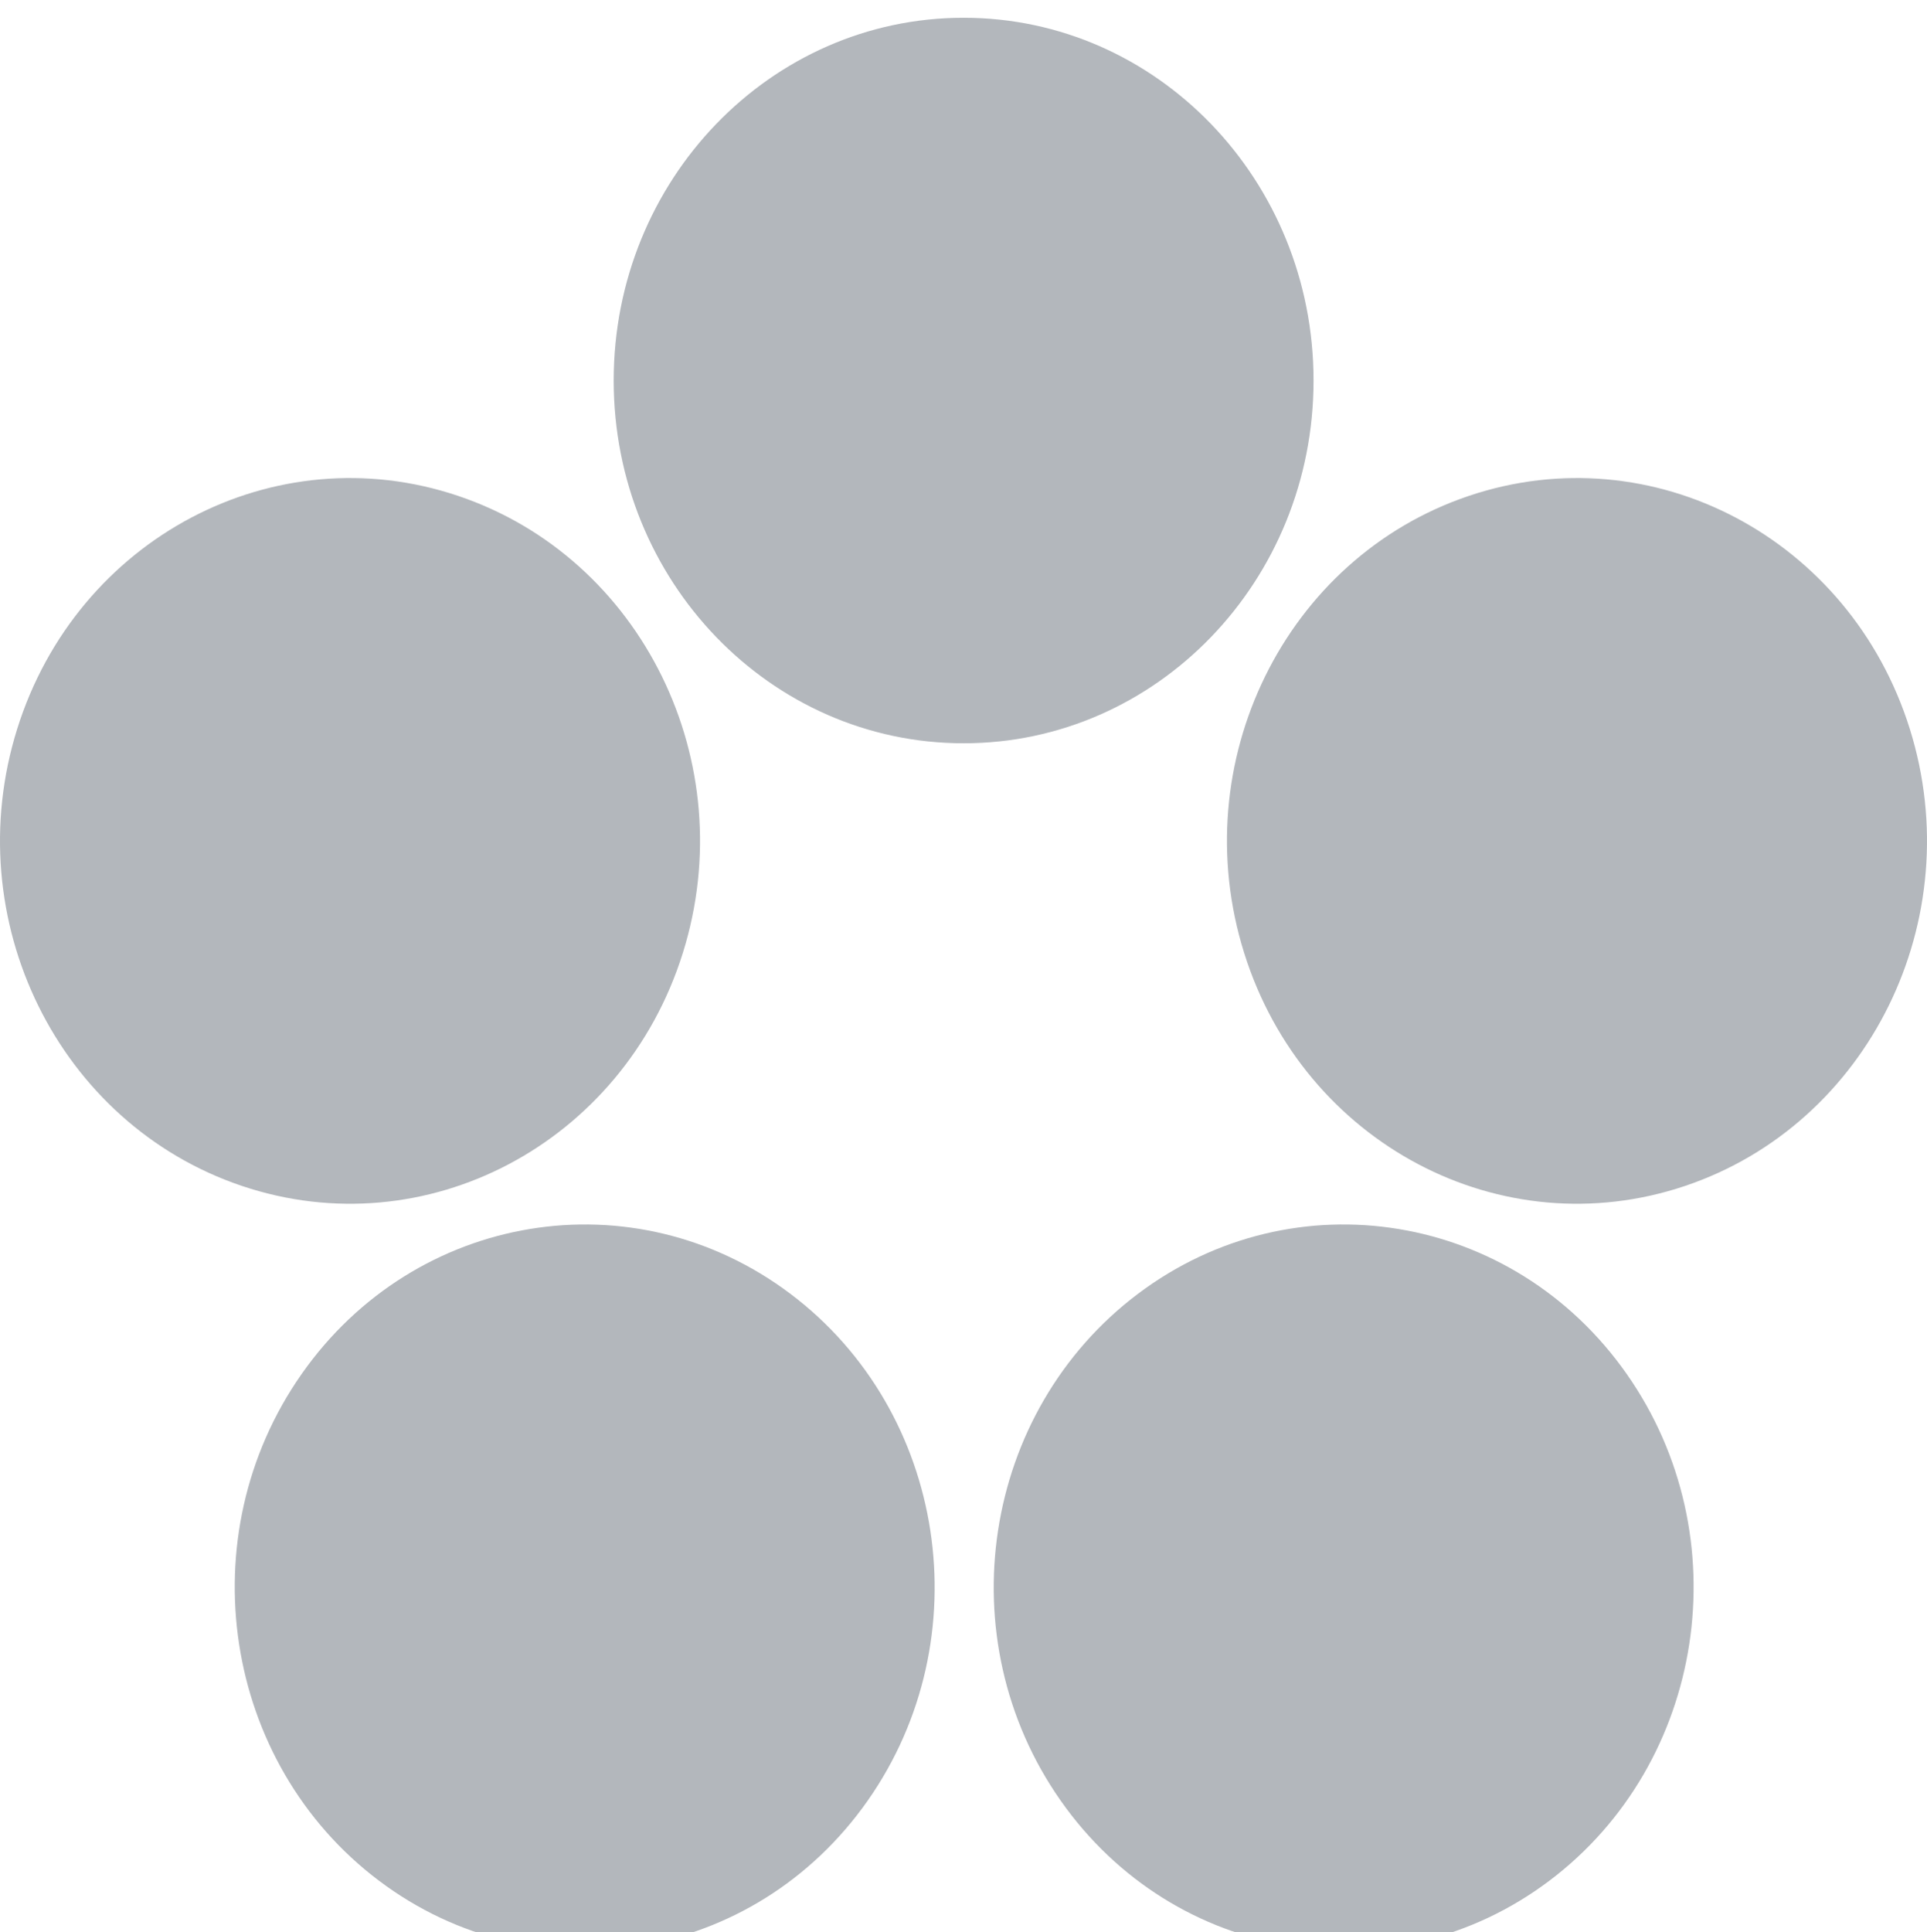 <svg width="390" height="391" viewBox="0 0 390 391" fill="none" xmlns="http://www.w3.org/2000/svg">
<g filter="url(#filter0_biiiii_1_10)">
<path fill-rule="evenodd" clip-rule="evenodd" d="M195.024 0C234.138 0 265.845 32.864 265.845 73.405C265.845 113.945 234.138 146.809 195.024 146.809C155.91 146.809 124.203 113.945 124.203 73.405C124.203 32.864 155.91 0 195.024 0ZM76.71 376.975C45.066 353.147 38.051 307.242 61.042 274.444C84.032 241.646 128.321 234.375 159.964 258.205C191.608 282.033 198.622 327.938 175.633 360.736C152.642 393.535 108.353 400.805 76.71 376.975ZM329.235 274.444C352.226 307.242 345.212 353.147 313.568 376.975C281.925 400.805 237.635 393.535 214.646 360.736C191.655 327.938 198.67 282.033 230.313 258.205C261.957 234.375 306.246 241.646 329.235 274.444ZM3.485 143.881C15.572 105.325 55.526 84.225 92.725 96.752C129.924 109.28 150.281 150.692 138.195 189.248C126.108 227.803 86.154 248.904 48.955 236.376C11.756 223.848 -8.601 182.438 3.485 143.881ZM297.275 96.752C334.475 84.225 374.428 105.325 386.515 143.881C398.601 182.438 378.244 223.848 341.045 236.376C303.845 248.904 263.893 227.803 251.806 189.248C239.719 150.692 260.077 109.28 297.275 96.752Z" fill="#0C1828" fill-opacity="0.31"/>
</g>
<defs>
<filter id="filter0_biiiii_1_10" x="-10.405" y="-10.405" width="410.81" height="411.81" filterUnits="userSpaceOnUse" color-interpolation-filters="sRGB">
<feFlood flood-opacity="0" result="BackgroundImageFix"/>
<feGaussianBlur in="BackgroundImageFix" stdDeviation="5.203"/>
<feComposite in2="SourceAlpha" operator="in" result="effect1_backgroundBlur_1_10"/>
<feBlend mode="normal" in="SourceGraphic" in2="effect1_backgroundBlur_1_10" result="shape"/>
<feColorMatrix in="SourceAlpha" type="matrix" values="0 0 0 0 0 0 0 0 0 0 0 0 0 0 0 0 0 0 127 0" result="hardAlpha"/>
<feOffset dy="0.128"/>
<feGaussianBlur stdDeviation="2.567"/>
<feComposite in2="hardAlpha" operator="arithmetic" k2="-1" k3="1"/>
<feColorMatrix type="matrix" values="0 0 0 0 0.91 0 0 0 0 0.91 0 0 0 0 0.91 0 0 0 0.2 0"/>
<feBlend mode="normal" in2="shape" result="effect2_innerShadow_1_10"/>
<feColorMatrix in="SourceAlpha" type="matrix" values="0 0 0 0 0 0 0 0 0 0 0 0 0 0 0 0 0 0 127 0" result="hardAlpha"/>
<feOffset dy="0.513"/>
<feGaussianBlur stdDeviation="1.155"/>
<feComposite in2="hardAlpha" operator="arithmetic" k2="-1" k3="1"/>
<feColorMatrix type="matrix" values="0 0 0 0 0.91 0 0 0 0 0.91 0 0 0 0 0.91 0 0 0 0.5 0"/>
<feBlend mode="normal" in2="effect2_innerShadow_1_10" result="effect3_innerShadow_1_10"/>
<feColorMatrix in="SourceAlpha" type="matrix" values="0 0 0 0 0 0 0 0 0 0 0 0 0 0 0 0 0 0 127 0" result="hardAlpha"/>
<feMorphology radius="6.161" operator="dilate" in="SourceAlpha" result="effect4_innerShadow_1_10"/>
<feOffset dy="12.578"/>
<feGaussianBlur stdDeviation="6.417"/>
<feComposite in2="hardAlpha" operator="arithmetic" k2="-1" k3="1"/>
<feColorMatrix type="matrix" values="0 0 0 0 0.91 0 0 0 0 0.91 0 0 0 0 0.91 0 0 0 0.3 0"/>
<feBlend mode="normal" in2="effect3_innerShadow_1_10" result="effect4_innerShadow_1_10"/>
<feColorMatrix in="SourceAlpha" type="matrix" values="0 0 0 0 0 0 0 0 0 0 0 0 0 0 0 0 0 0 127 0" result="hardAlpha"/>
<feMorphology radius="8.214" operator="dilate" in="SourceAlpha" result="effect5_innerShadow_1_10"/>
<feOffset dy="-10.525"/>
<feGaussianBlur stdDeviation="4.364"/>
<feComposite in2="hardAlpha" operator="arithmetic" k2="-1" k3="1"/>
<feColorMatrix type="matrix" values="0 0 0 0 0.908 0 0 0 0 0.908 0 0 0 0 0.908 0 0 0 1 0"/>
<feBlend mode="normal" in2="effect4_innerShadow_1_10" result="effect5_innerShadow_1_10"/>
<feColorMatrix in="SourceAlpha" type="matrix" values="0 0 0 0 0 0 0 0 0 0 0 0 0 0 0 0 0 0 127 0" result="hardAlpha"/>
<feMorphology radius="0.513" operator="dilate" in="SourceAlpha" result="effect6_innerShadow_1_10"/>
<feOffset dy="0.898"/>
<feGaussianBlur stdDeviation="0.706"/>
<feComposite in2="hardAlpha" operator="arithmetic" k2="-1" k3="1"/>
<feColorMatrix type="matrix" values="0 0 0 0 1 0 0 0 0 1 0 0 0 0 1 0 0 0 1 0"/>
<feBlend mode="normal" in2="effect5_innerShadow_1_10" result="effect6_innerShadow_1_10"/>
</filter>
</defs>
</svg>
